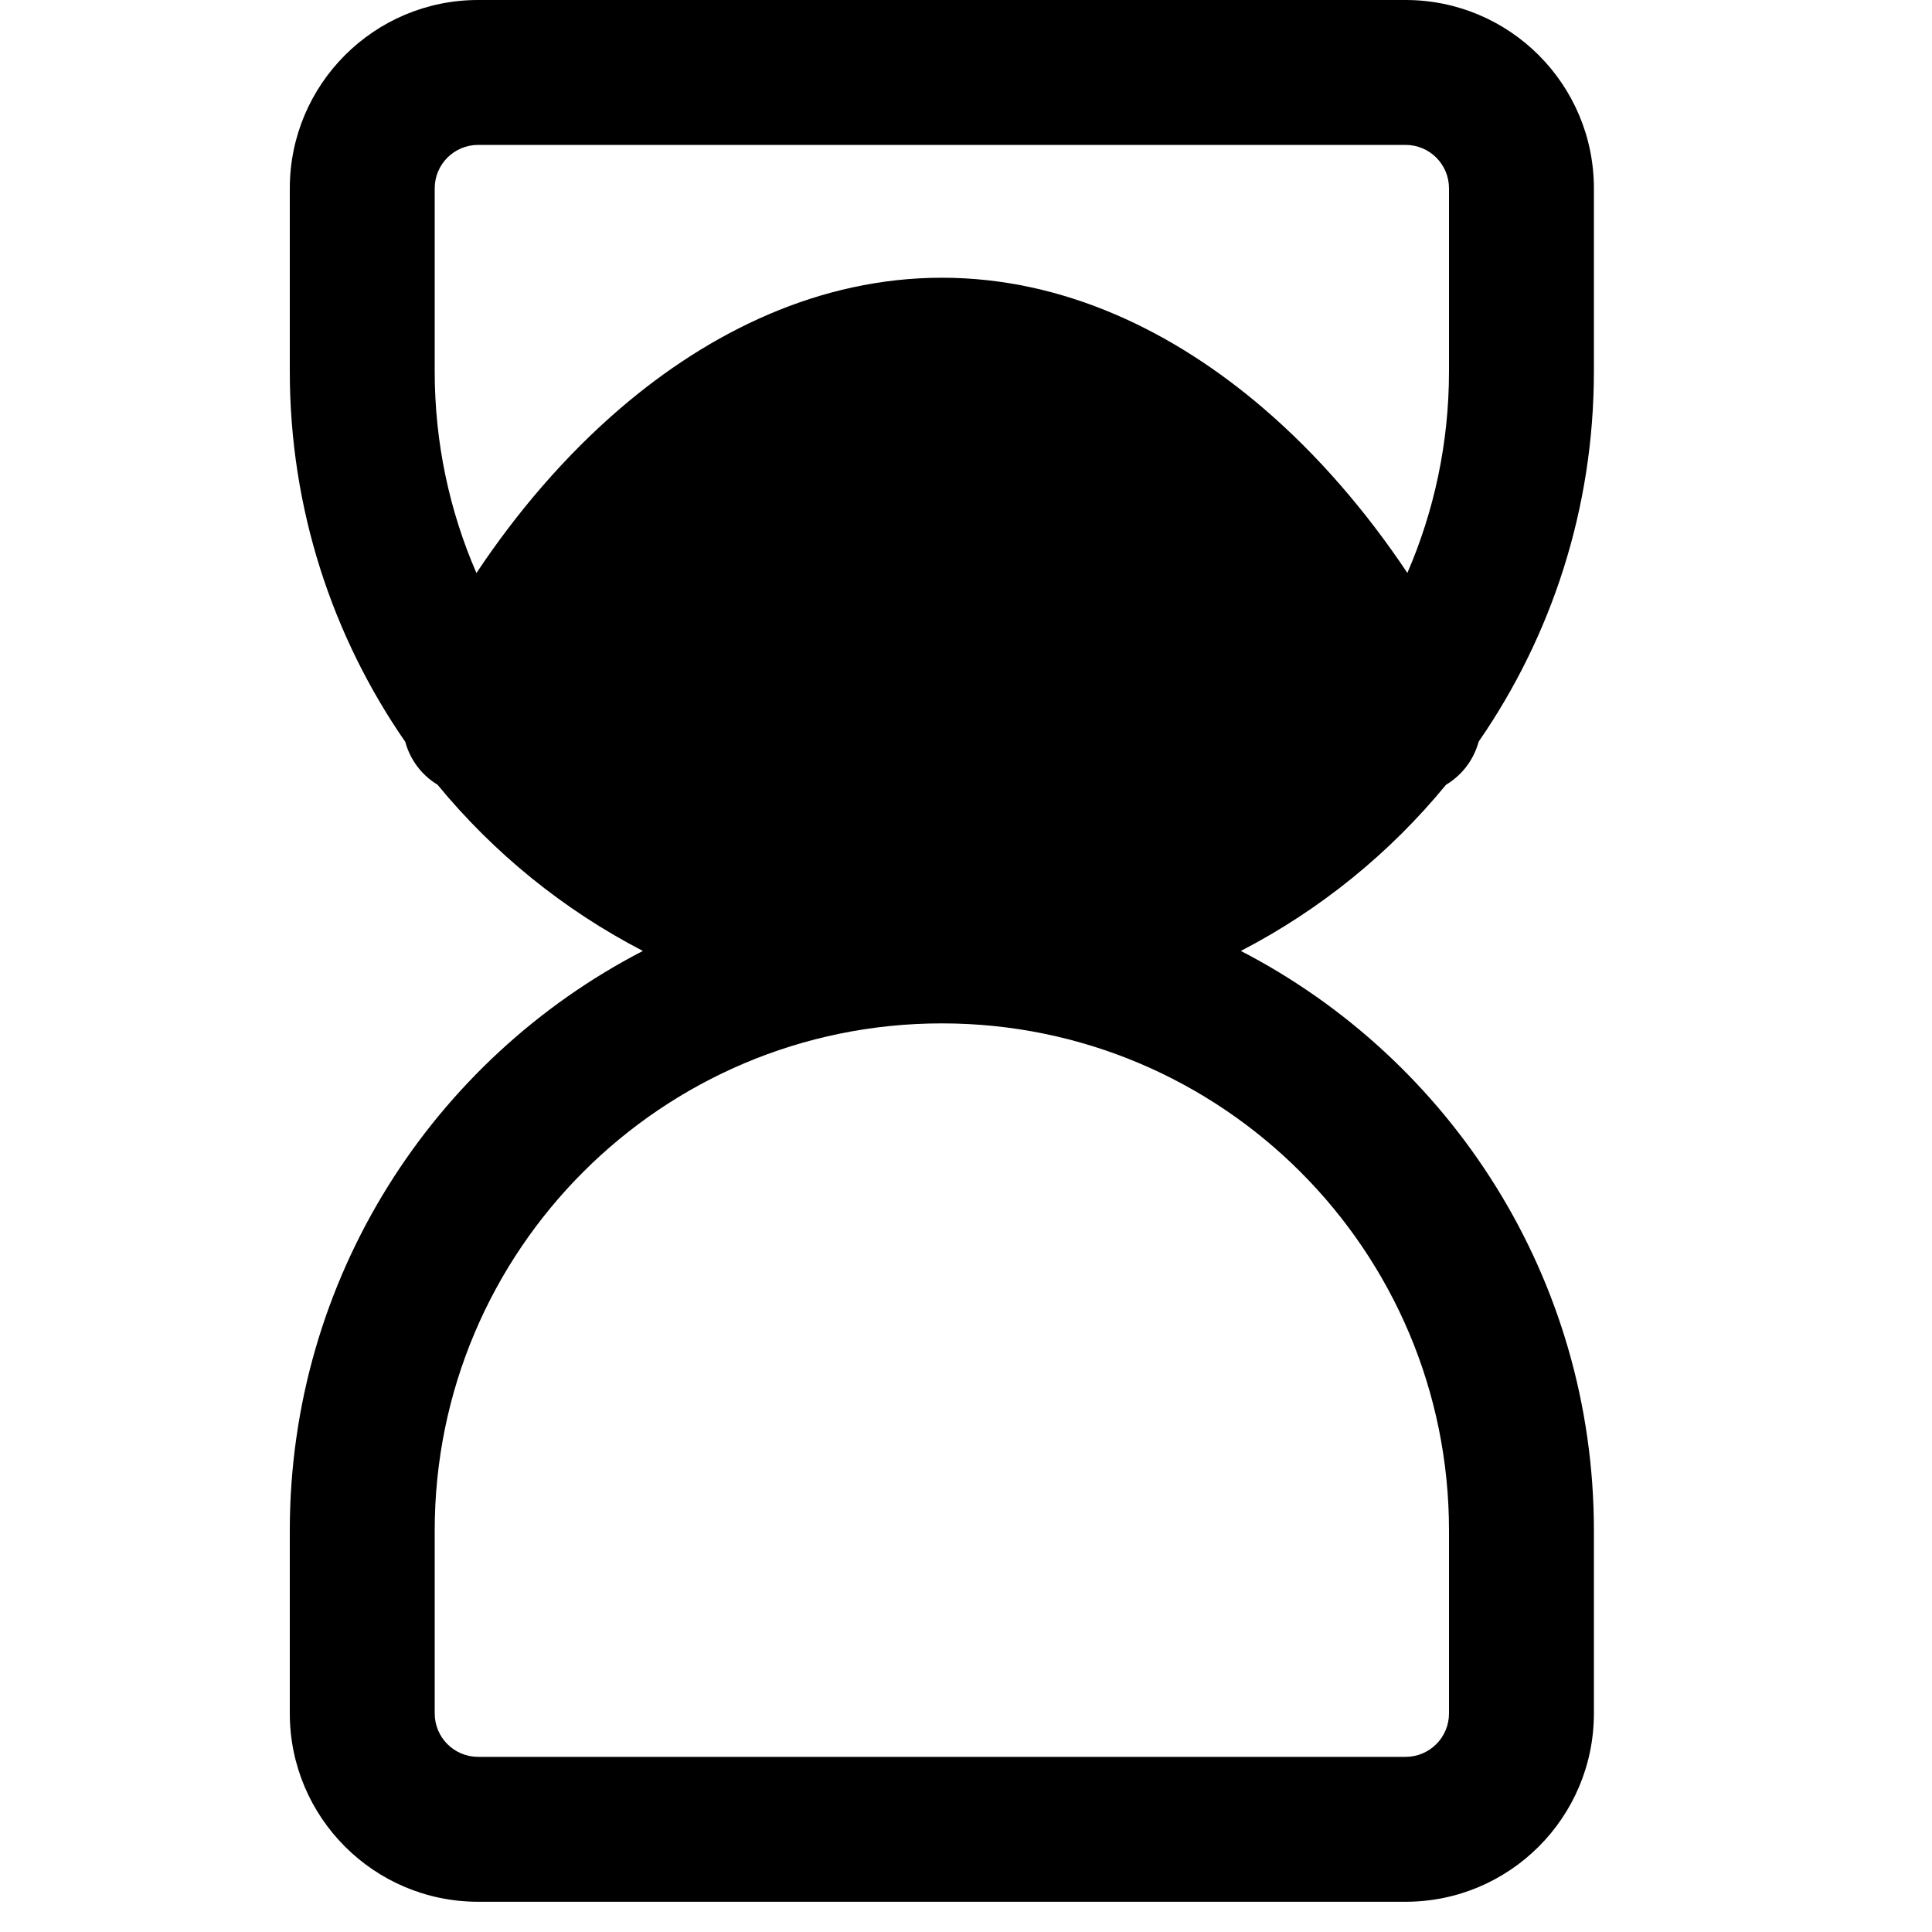 <svg viewBox="0 0 20 20" xmlns="http://www.w3.org/2000/svg">
<path fill-rule="evenodd" clip-rule="evenodd" d="M4.95 0C3.873 0 3 0.873 3 1.95V3.844C3 5.268 3.441 6.589 4.195 7.679C4.244 7.859 4.359 8.02 4.529 8.123C5.111 8.831 5.834 9.419 6.655 9.844C4.484 10.966 3 13.231 3 15.844V17.737C3 18.814 3.873 19.687 4.95 19.687H14.55C15.627 19.687 16.5 18.814 16.5 17.737V15.844C16.5 13.231 15.016 10.966 12.845 9.844C13.666 9.419 14.388 8.832 14.969 8.124C15.111 8.039 15.222 7.909 15.282 7.753C15.292 7.728 15.3 7.702 15.308 7.676C16.06 6.587 16.5 5.267 16.5 3.844V1.95C16.5 0.873 15.627 0 14.55 0H4.95ZM14.569 5.931C14.846 5.291 15 4.585 15 3.844V1.95C15 1.701 14.799 1.5 14.55 1.5H4.95C4.701 1.5 4.5 1.701 4.5 1.95V3.844C4.5 4.586 4.654 5.292 4.932 5.932C5.353 5.299 5.855 4.713 6.423 4.226C7.346 3.435 8.484 2.875 9.751 2.875C11.017 2.875 12.155 3.435 13.078 4.226C13.646 4.713 14.147 5.299 14.569 5.931ZM4.5 15.844C4.5 12.944 6.851 10.594 9.75 10.594C12.649 10.594 15 12.944 15 15.844V17.737C15 17.986 14.799 18.187 14.55 18.187H4.95C4.701 18.187 4.5 17.986 4.5 17.737V15.844Z"/>
</svg>
